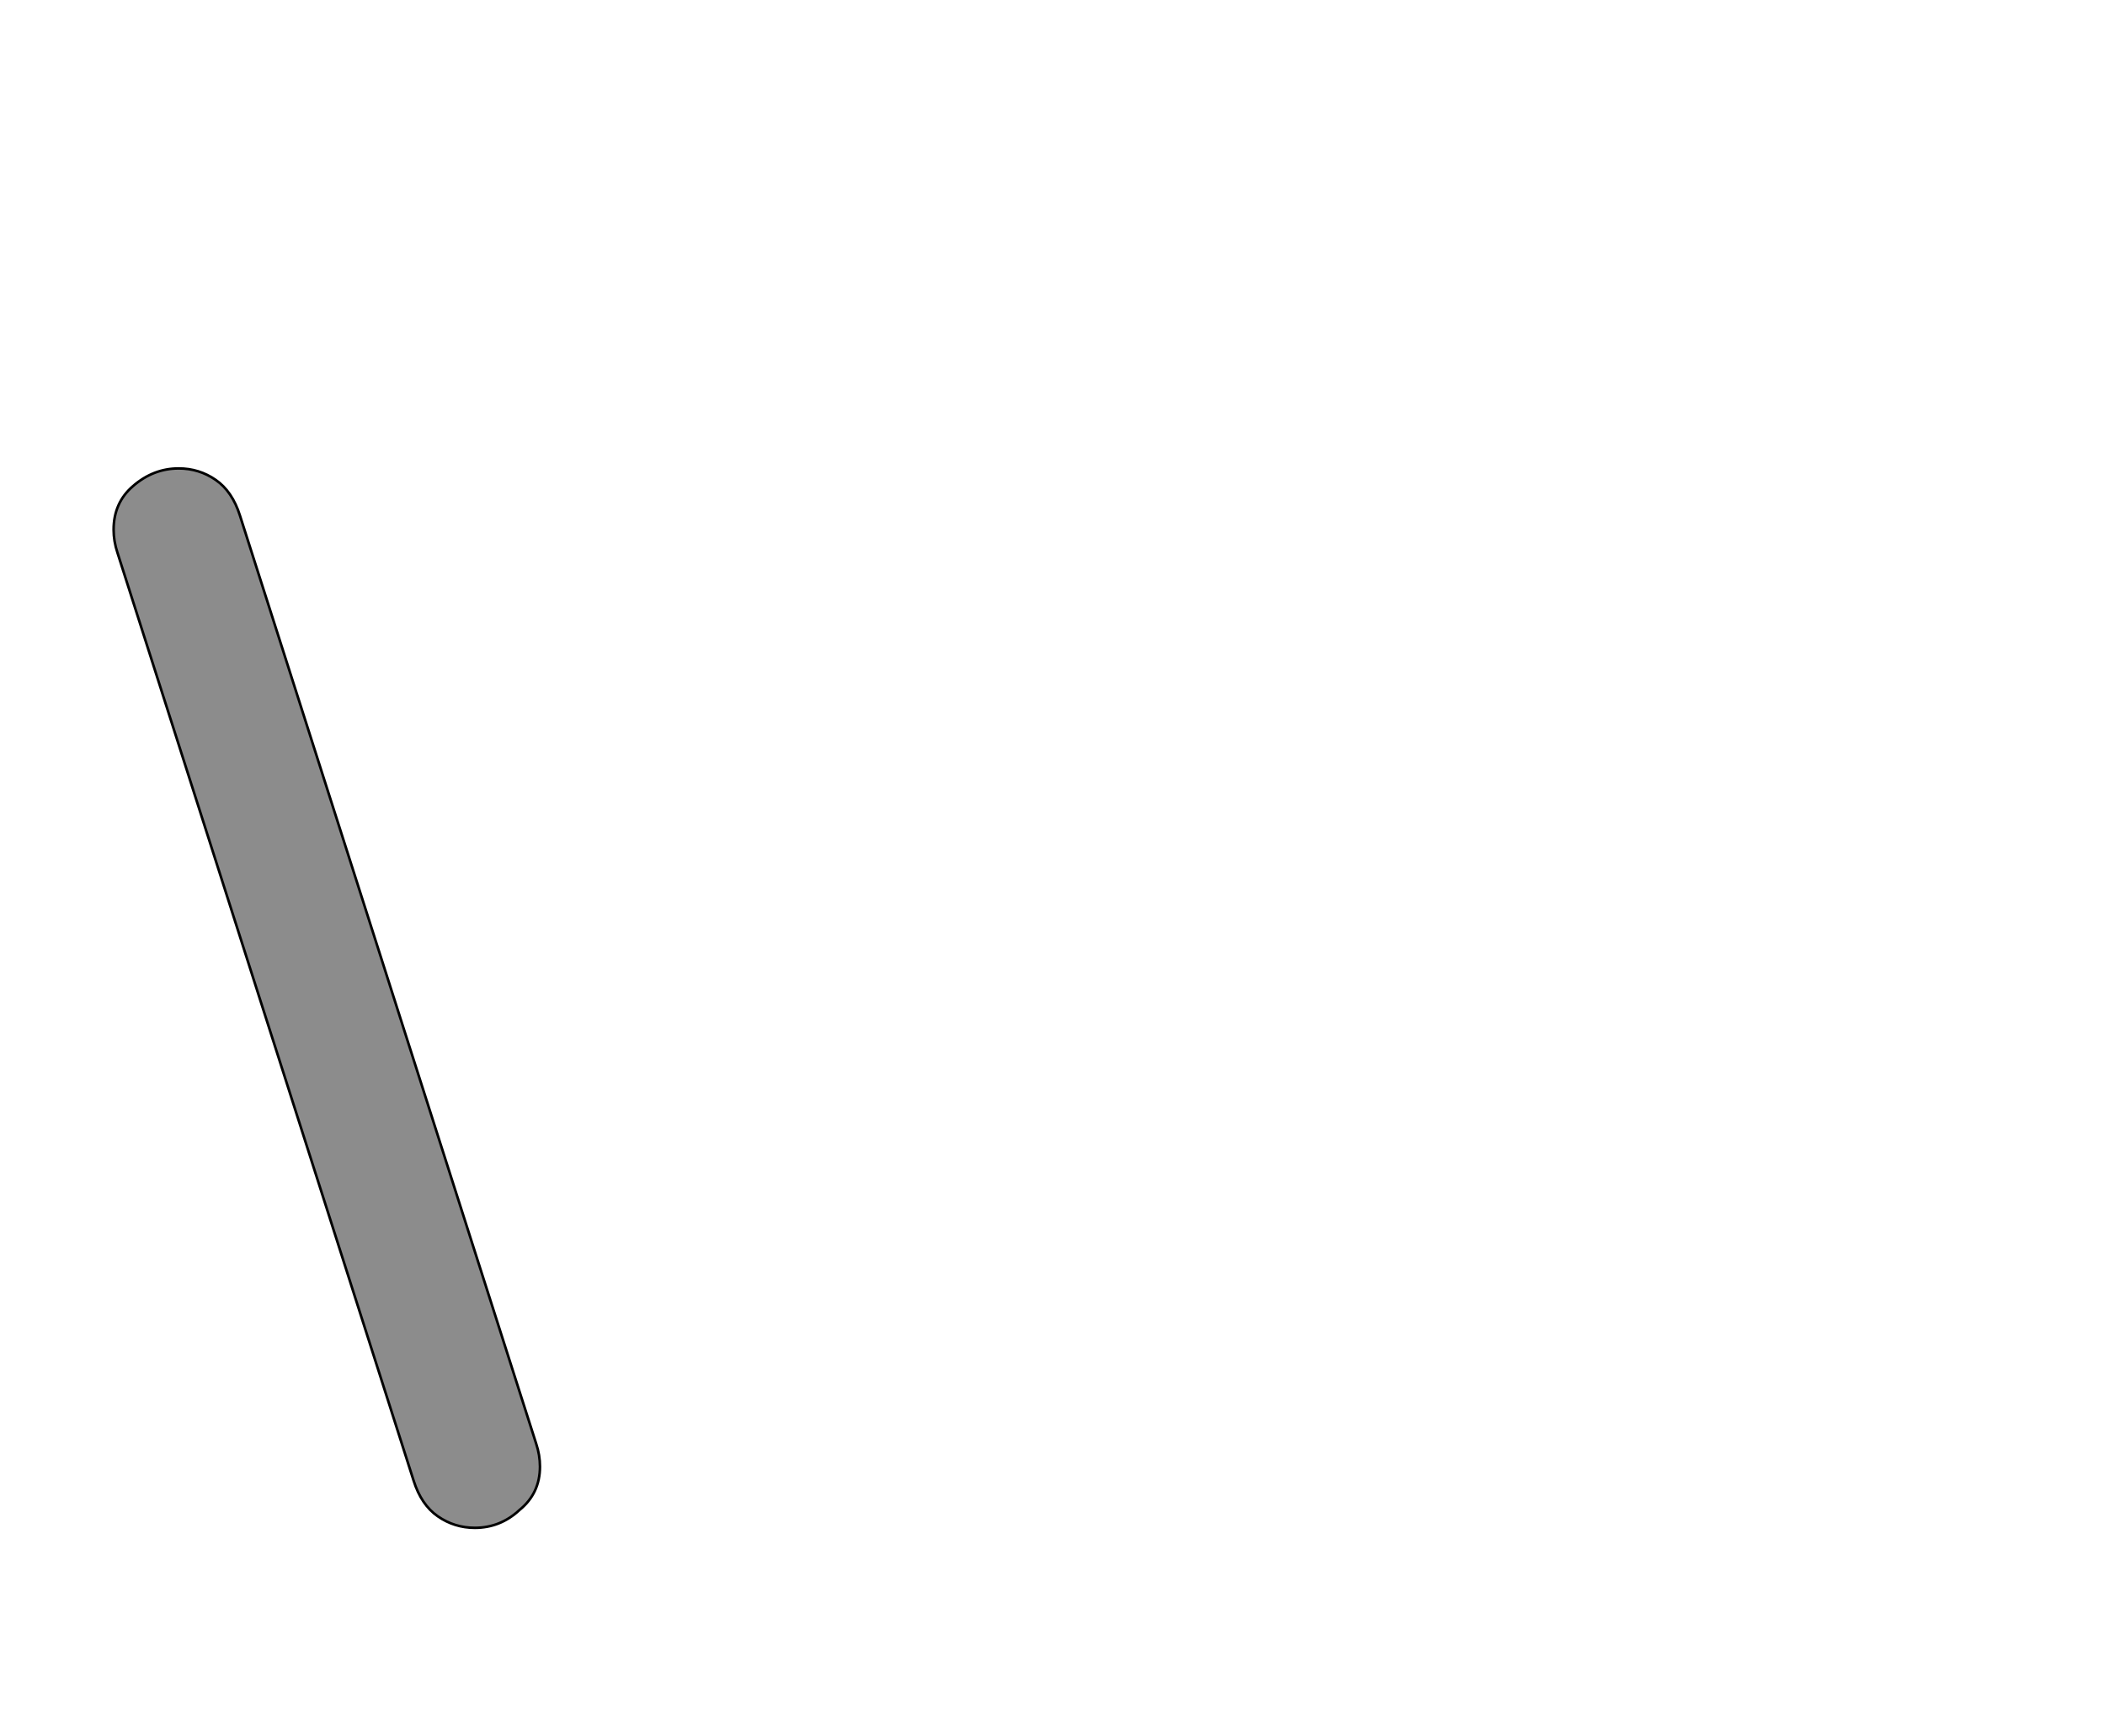 <!--
BEGIN METADATA

BBOX_X_MIN -11
BBOX_Y_MIN -71
BBOX_X_MAX 323
BBOX_Y_MAX 759
WIDTH 334
HEIGHT 830
H_BEARING_X -11
H_BEARING_Y 759
H_ADVANCE 312
V_BEARING_X -167
V_BEARING_Y 267
V_ADVANCE 1364
ORIGIN_X 0
ORIGIN_Y 0

END METADATA
-->

<svg width='1649px' height='1360px' xmlns='http://www.w3.org/2000/svg' version='1.1'>

 <!-- make sure glyph is visible within svg window -->
 <g fill-rule='nonzero'  transform='translate(100 1126)'>

  <!-- draw actual outline using lines and Bezier curves-->
  <path fill='black' stroke='black' fill-opacity='0.45'  stroke-width='2'  d='
 M -8,-693
 Q -11,-702 -11,-711
 Q -11,-732 4,-745
 Q 20,-759 40,-759
 Q 56,-759 69,-750
 Q 82,-741 88,-722
 L 320,5
 Q 323,14 323,23
 Q 323,44 307,57
 Q 292,71 272,71
 Q 256,71 243,62
 Q 230,53 224,34
 L -8,-693
 Z

  '/>
 </g>
</svg>
